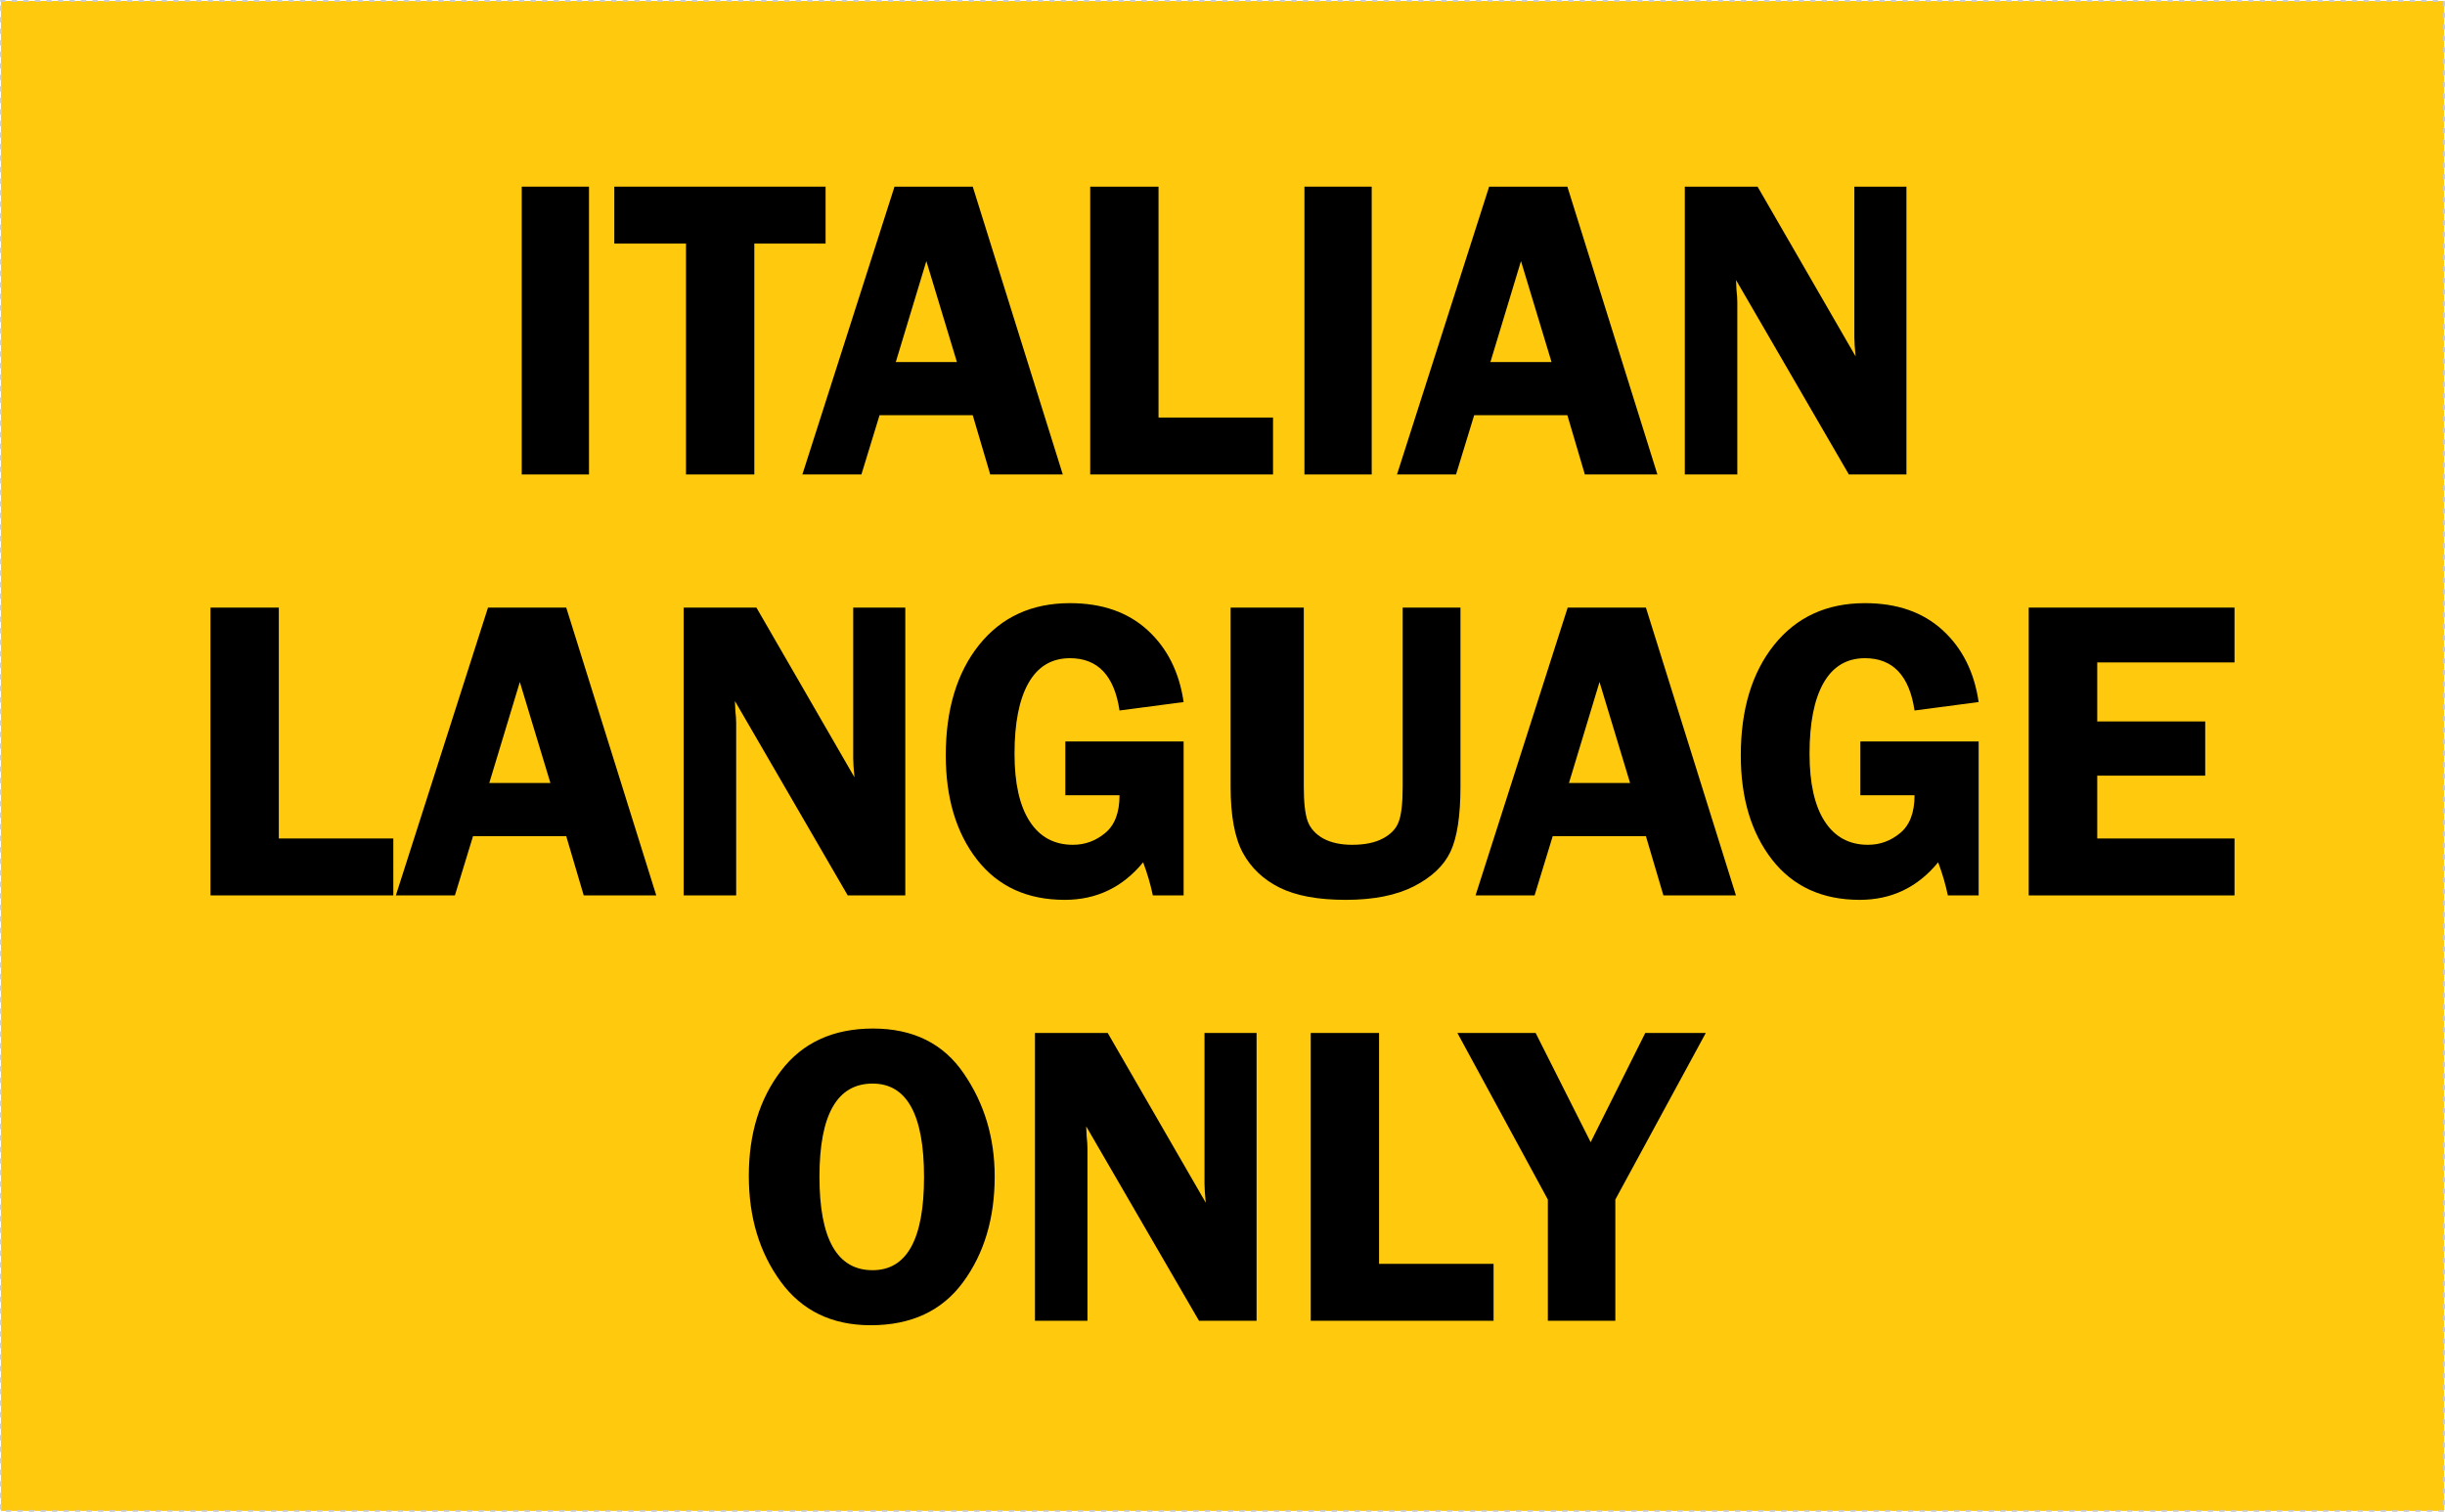 <?xml version="1.0" encoding="UTF-8"?>
<svg width="800" height="494.67" version="1.1" viewBox="0 0 800 494.67" xmlns="http://www.w3.org/2000/svg">
 <rect x=".32" y=".32" width="799.37" height="494.04" fill="#ffc90e" stroke="#ccc" stroke-dasharray="1.257, 2.515" stroke-linecap="round" stroke-linejoin="round" stroke-width=".629" style="paint-order:stroke fill markers"/>
 <path d="m192.72 61.07v94.176h-22.009v-94.176z"/>
 <path d="m270.13 61.07v18.628h-23.32v75.548h-22.354v-75.548h-23.458v-18.628z"/>
 <path d="m318.28 61.07 29.46 94.176h-23.734l-5.726-19.387h-30.495l-5.933 19.387h-19.318l30.15-94.176zm-25.183 57.402h20.008l-10.004-33.048z"/>
 <path d="m379.07 136.62h37.463v18.628h-59.817v-94.176h22.354z"/>
 <path d="m448.82 61.07v94.176h-22.009v-94.176z"/>
 <path d="m512.84 61.07 29.46 94.176h-23.734l-5.726-19.387h-30.495l-5.933 19.387h-19.318l30.15-94.176zm-25.183 57.402h20.008l-10.004-33.048z"/>
 <path d="m623.78 61.07v94.176h-18.835l-36.911-63.612q0.069 2.415 0.138 3.174 0.276 2.415 0.276 4.071v56.368h-17.179v-94.176h23.803l32.082 55.54q-0.414-4.14-0.414-6.278v-49.261z"/>
 <path d="m91.23 274.35h37.463v18.628h-59.817v-94.176h22.354z"/>
 <path d="m185.27 198.8 29.46 94.176h-23.734l-5.726-19.387h-30.495l-5.933 19.387h-19.318l30.15-94.176zm-25.183 57.402h20.008l-10.004-33.048z"/>
 <path d="m296.21 198.8v94.176h-18.835l-36.912-63.612q0.069 2.415 0.138 3.174 0.276 2.415 0.276 4.071v56.368h-17.179v-94.176h23.803l32.082 55.54q-0.414-4.14-0.414-6.278v-49.261z"/>
 <path d="m387.28 242.61v50.365h-10.073q-1.104-5.312-3.174-10.832-10.073 12.281-25.666 12.281-18.421 0-28.701-13.178-10.211-13.178-10.211-34.083 0-22.492 10.901-36.153 10.97-13.661 29.736-13.661 15.73 0 25.39 8.831 9.659 8.831 11.798 23.527l-20.974 2.76q-2.553-17.11-16.213-17.11-8.969 0-13.592 8.141-4.553 8.072-4.553 23.113 0 14.489 4.968 22.147 4.968 7.658 14.144 7.658 5.933 0 10.556-3.864 4.691-3.864 4.691-12.35h-17.731v-17.593z"/>
 <path d="m477.86 198.8v58.644q0 14.213-3.243 21.181-3.243 6.899-12.005 11.384-8.693 4.416-22.285 4.416t-21.664-4.002q-8.003-4.002-12.005-11.384-4.002-7.382-4.002-21.595v-58.644h23.941v58.644q0 7.589 1.242 11.177 1.311 3.588 5.106 5.726 3.864 2.07 9.452 2.07 6.209 0 10.073-2.07 3.933-2.07 5.175-5.45 1.311-3.45 1.311-11.453v-58.644z"/>
 <path d="m538.54 198.8 29.46 94.176h-23.734l-5.726-19.387h-30.495l-5.933 19.387h-19.318l30.15-94.176zm-25.183 57.402h20.008l-10.004-33.048z"/>
 <path d="m647.41 242.61v50.365h-10.073q-1.104-5.312-3.174-10.832-10.073 12.281-25.666 12.281-18.421 0-28.701-13.178-10.211-13.178-10.211-34.083 0-22.492 10.901-36.153 10.97-13.661 29.736-13.661 15.73 0 25.39 8.831t11.798 23.527l-20.974 2.76q-2.553-17.11-16.213-17.11-8.969 0-13.592 8.141-4.554 8.072-4.554 23.113 0 14.489 4.968 22.147 4.968 7.658 14.144 7.658 5.933 0 10.556-3.864 4.691-3.864 4.691-12.35h-17.731v-17.593z"/>
 <path d="m731.13 216.74h-44.915v19.318h35.325v17.731h-35.325v20.56h44.915v18.628h-67.338v-94.176h67.338z"/>
 <path d="m284.89 433.61q-19.042 0-29.46-14.282t-10.418-34.566q0-20.629 10.556-34.428t30.081-13.799q19.732 0 29.736 14.765 10.073 14.696 10.073 33.669 0 20.491-10.349 34.566t-30.219 14.075zm0.621-79.066q-17.386 0-17.386 30.495 0 30.564 17.386 30.564 16.834 0 16.834-30.495 0-30.564-16.834-30.564z"/>
 <path d="m411.15 337.98v94.176h-18.835l-36.911-63.612q0.069 2.415 0.138 3.174 0.276 2.415 0.276 4.071v56.368h-17.179v-94.176h23.803l32.082 55.54q-0.414-4.14-0.414-6.278v-49.261z"/>
 <path d="m451.23 413.53h37.463v18.628h-59.817v-94.176h22.354z"/>
 <path d="m558.13 337.98-29.598 54.505v39.671h-22.078v-39.671l-29.598-54.505h25.597l18.007 35.739 17.869-35.739z"/>
</svg>
